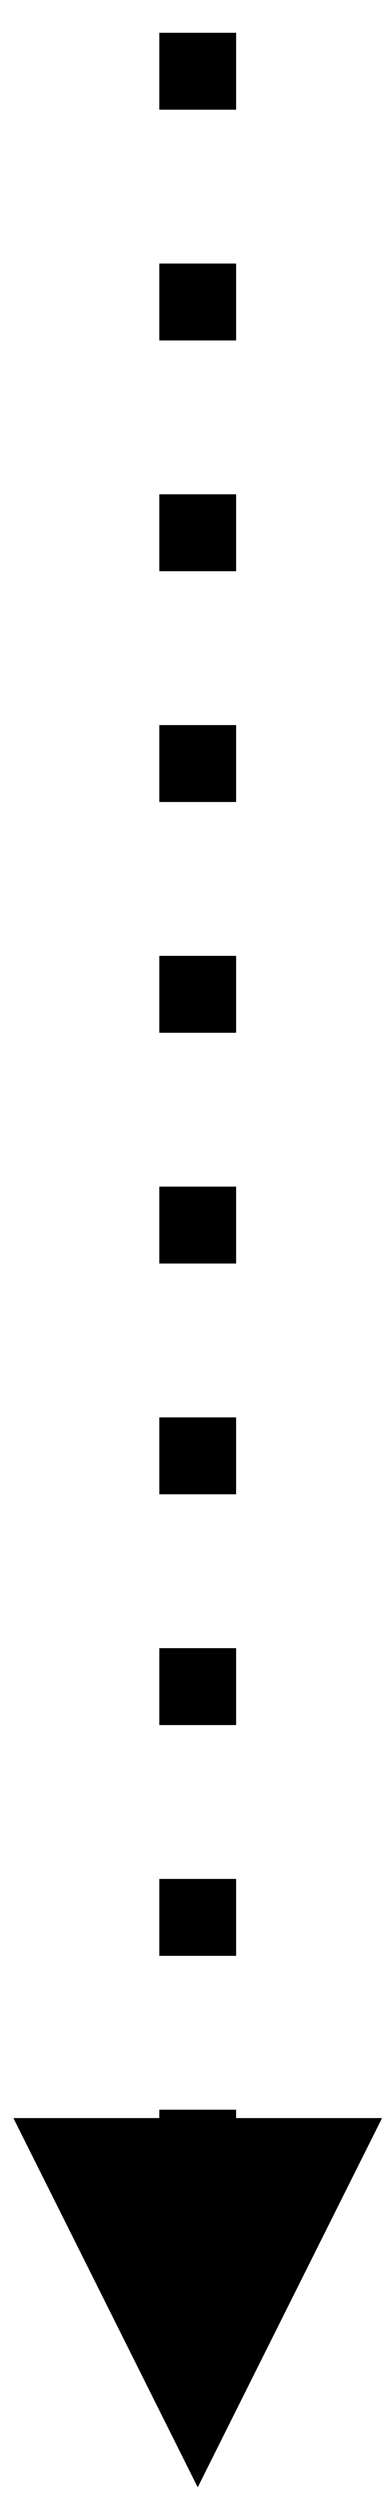 <?xml version="1.0" encoding="UTF-8"?>
<svg width="10px" height="65px" viewBox="0 0 10 65" version="1.1" xmlns="http://www.w3.org/2000/svg" xmlns:xlink="http://www.w3.org/1999/xlink">
    <!-- Generator: Sketch 41 (35326) - http://www.bohemiancoding.com/sketch -->
    <title>Group</title>
    <desc>Created with Sketch.</desc>
    <defs></defs>
    <g id="Page-1" stroke="none" stroke-width="1" fill="none" fill-rule="evenodd">
        <g id="Group">
            <polyline id="Stroke-33" stroke="#000000" stroke-width="2" stroke-linejoin="round" stroke-dasharray="2,4" points="5.149 0.852 5.149 55.07 5.149 56.07"></polyline>
            <polygon id="Fill-34" fill="#000000" points="0.349 55.07 5.149 64.67 9.949 55.07"></polygon>
        </g>
    </g>
</svg>